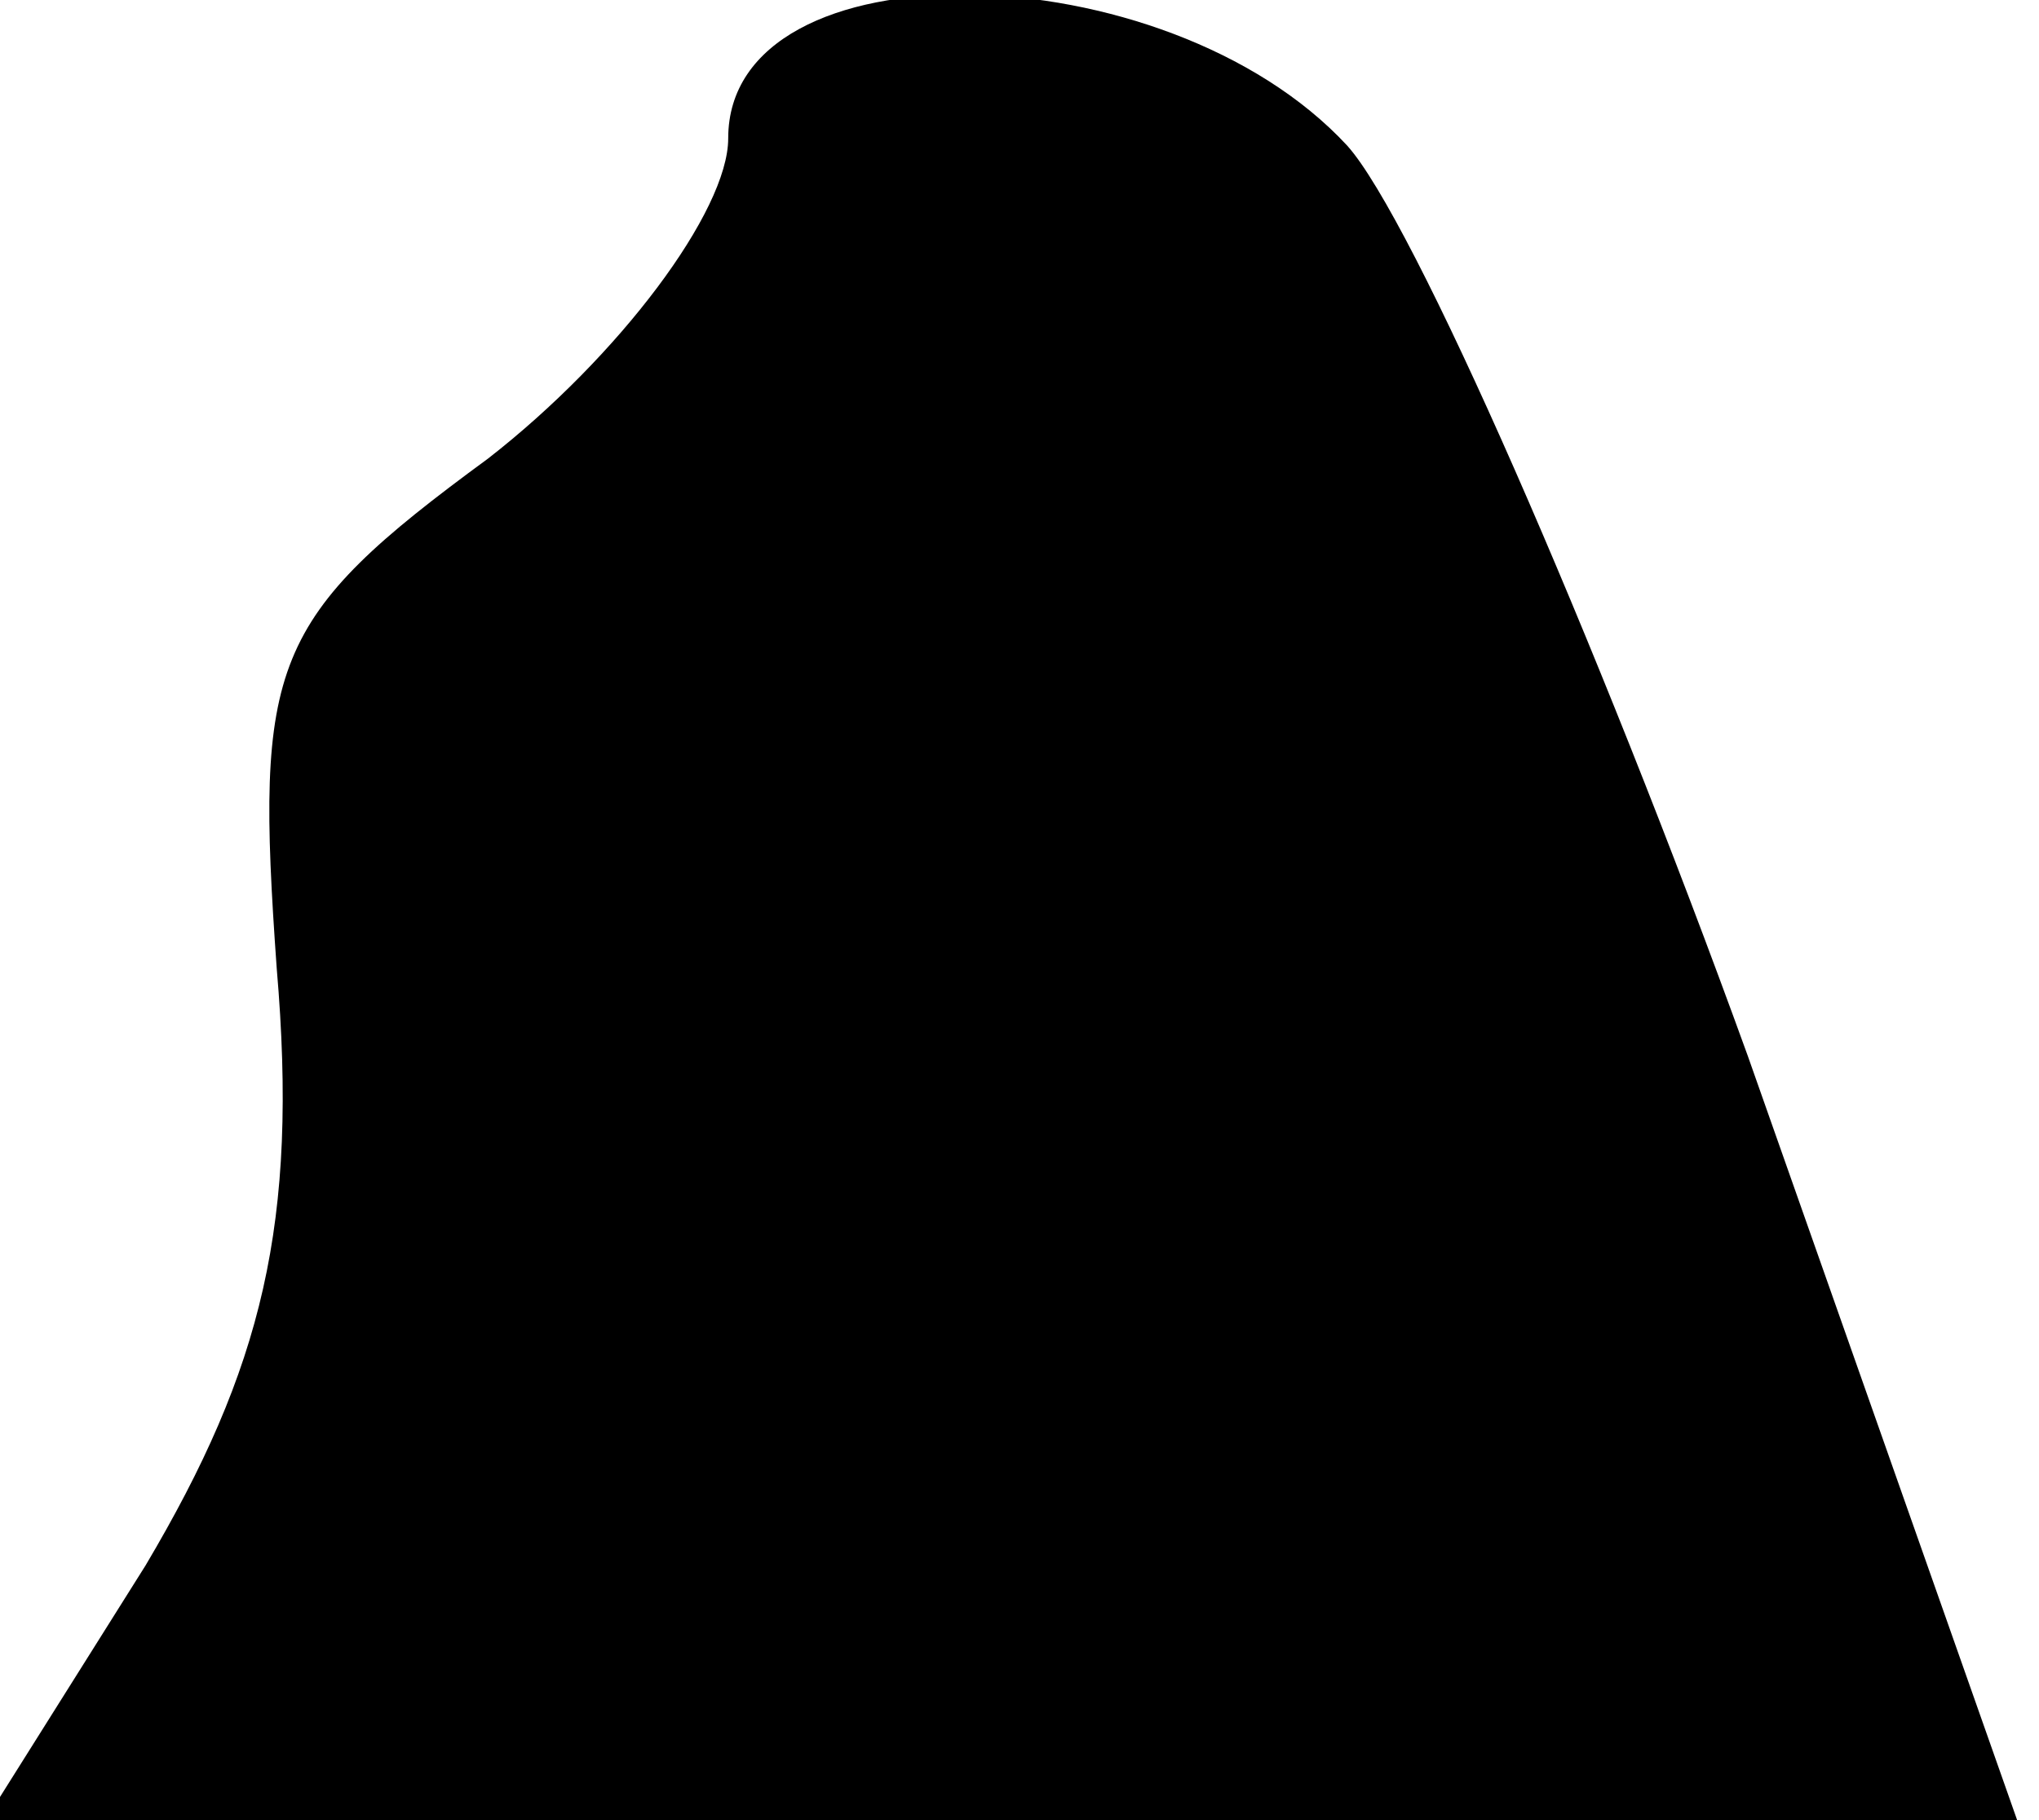 <?xml version="1.0" standalone="no"?>
<!DOCTYPE svg PUBLIC "-//W3C//DTD SVG 20010904//EN"
 "http://www.w3.org/TR/2001/REC-SVG-20010904/DTD/svg10.dtd">
<svg version="1.0" xmlns="http://www.w3.org/2000/svg"
 width="28pt" height="25pt" viewBox="0 0 28 25"
 preserveAspectRatio="xMidYMid meet">
<g transform="translate(0,25) scale(0.1,-0.1)"
fill="#000000" stroke="none">
<path fill="#000000" stroke="none" d="M100 231 c0 -10 -15 -30 -33 -44 -30
-22 -32 -28 -29 -70 3 -35 -2 -55 -18 -82 l-22 -35 140 0 139 0 -37 105 c-21
58 -46 115 -55 125 -25 27 -85 28 -85 1z"/>
</g>
</svg>
